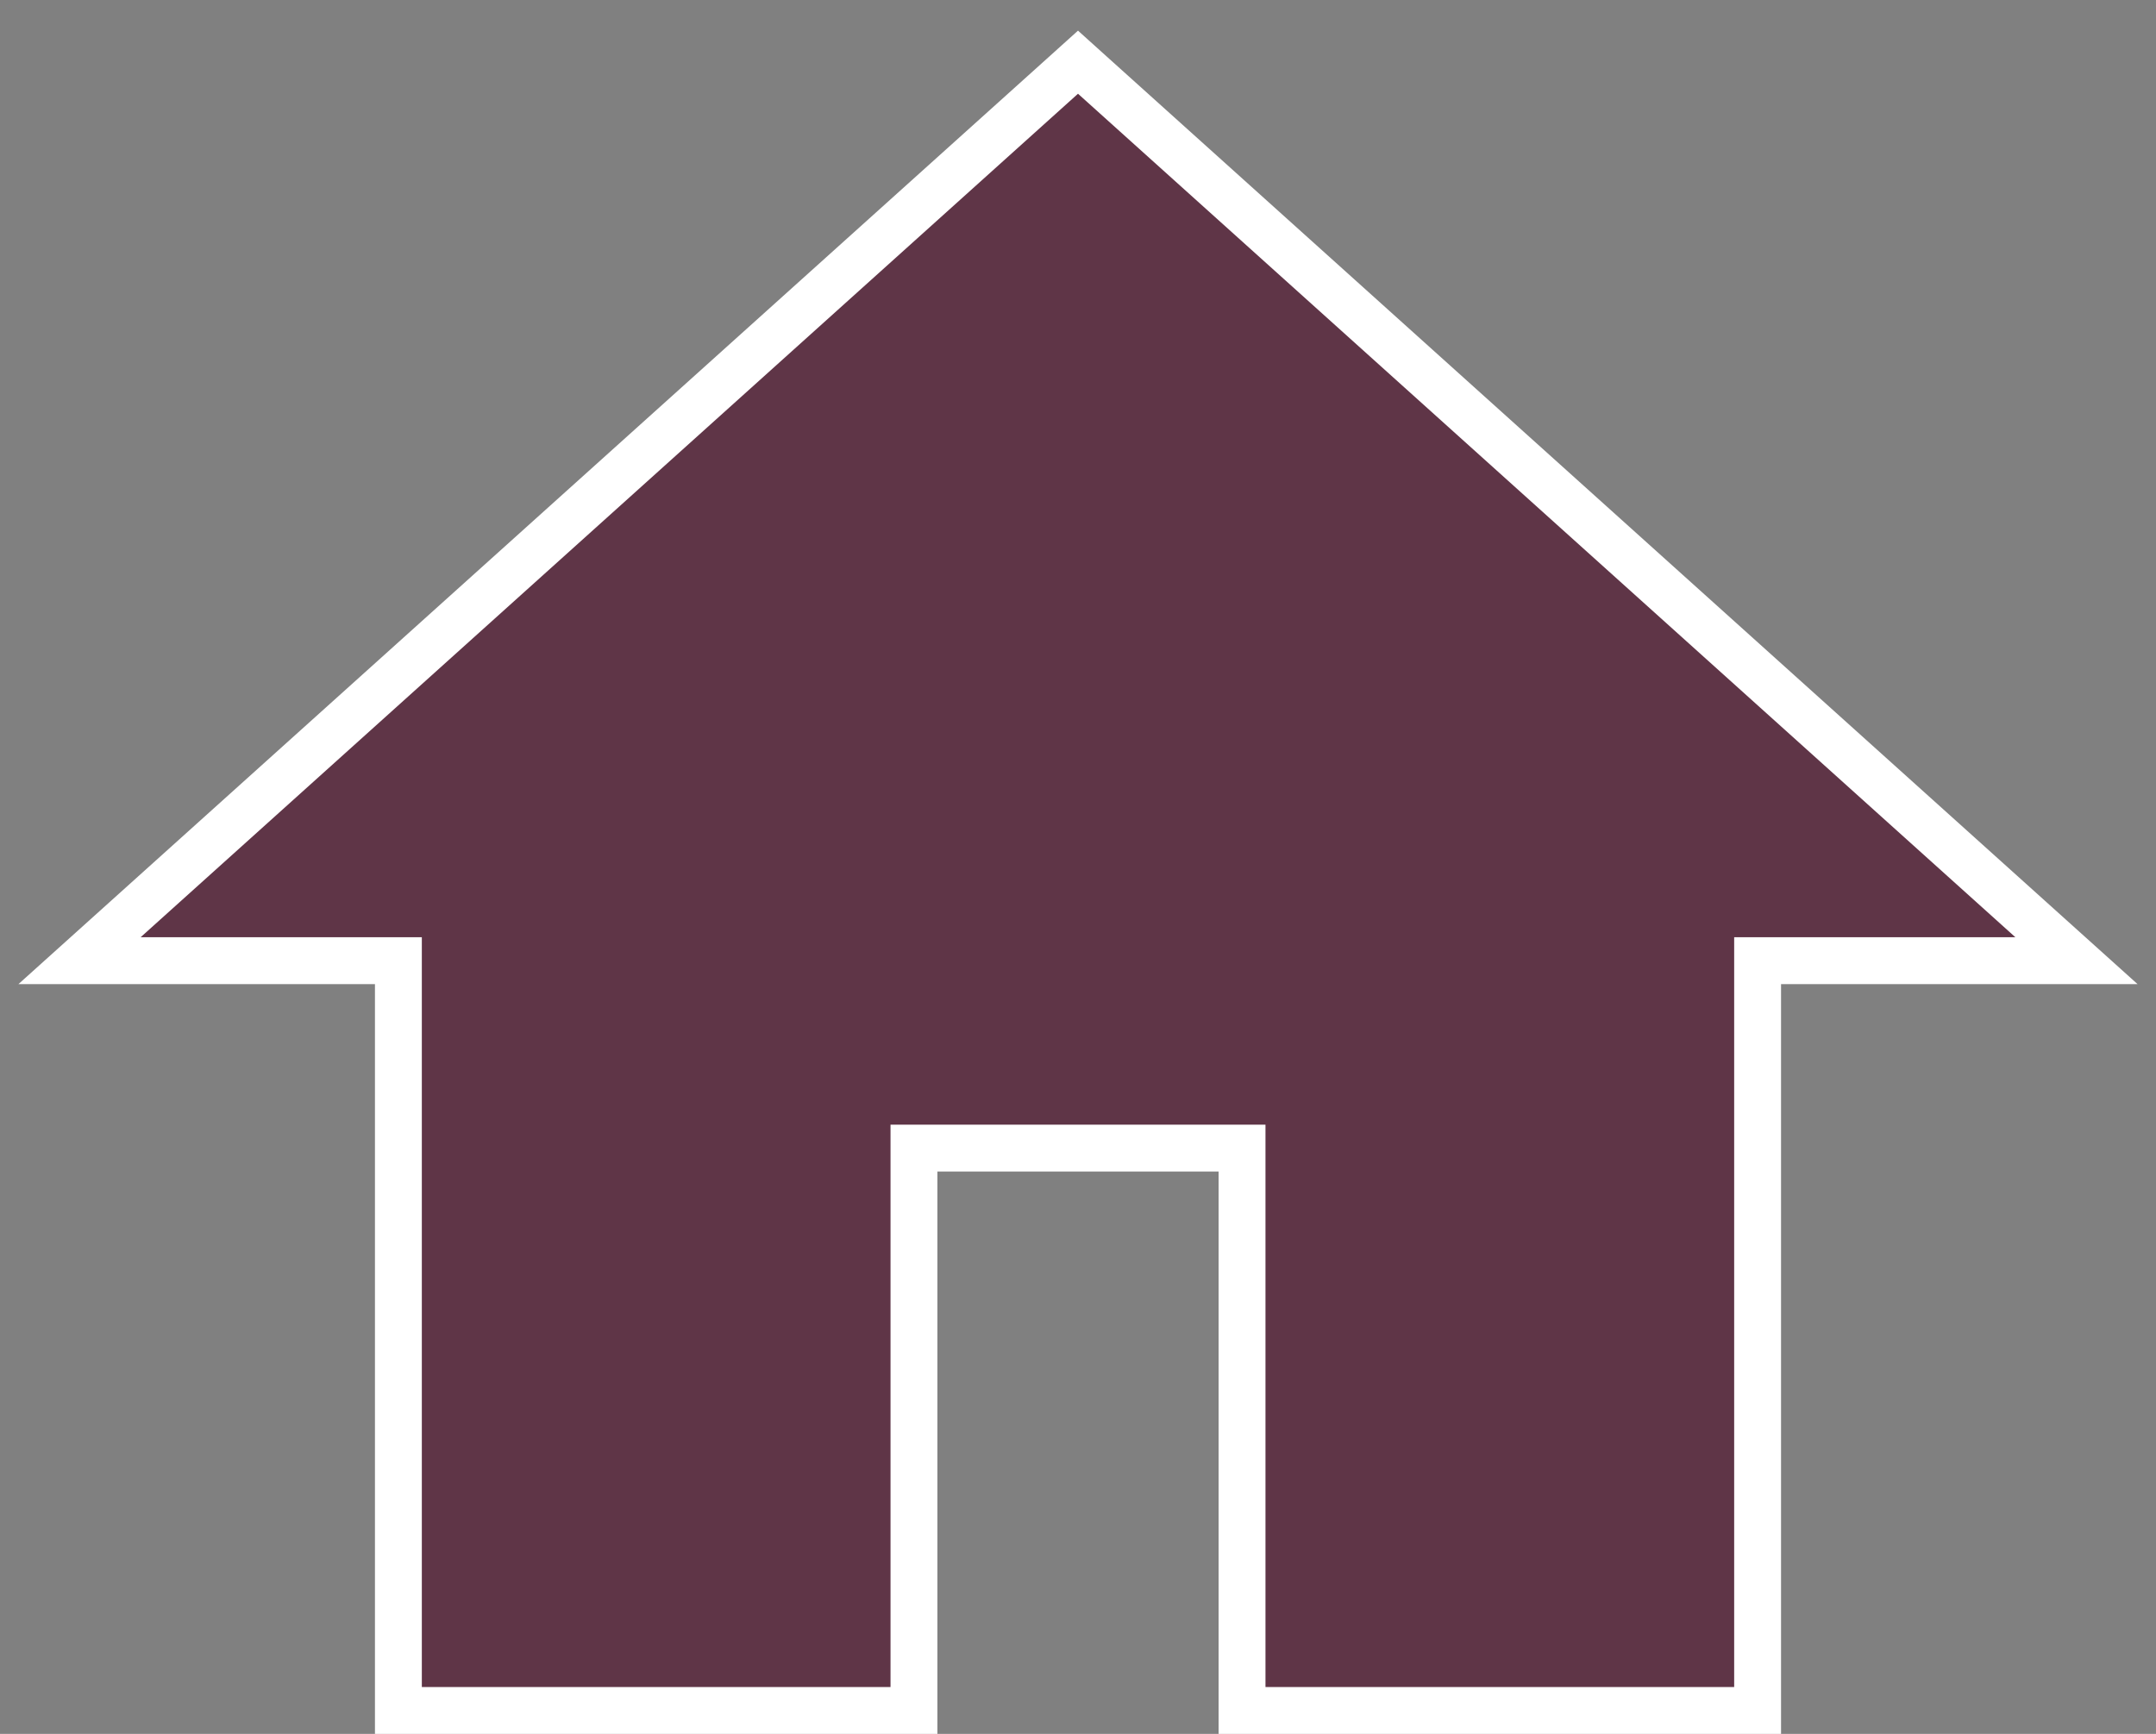 <svg width="46" height="37" viewBox="0 0 46 37" fill="none" xmlns="http://www.w3.org/2000/svg">
<rect x="0" y="0" width="46" height="37" fill="#808080" stroke="none"/>
<path d="M19 36.5H19.5V36V24.5H26.5V36V36.5H27H37H37.5V36V20.5H43H44.303L43.334 19.628L23.334 1.628L23 1.327L22.666 1.628L2.666 19.628L1.697 20.5H3H8.5V36V36.5H9H19Z" fill="#5F3547" stroke="white"/>
</svg>

